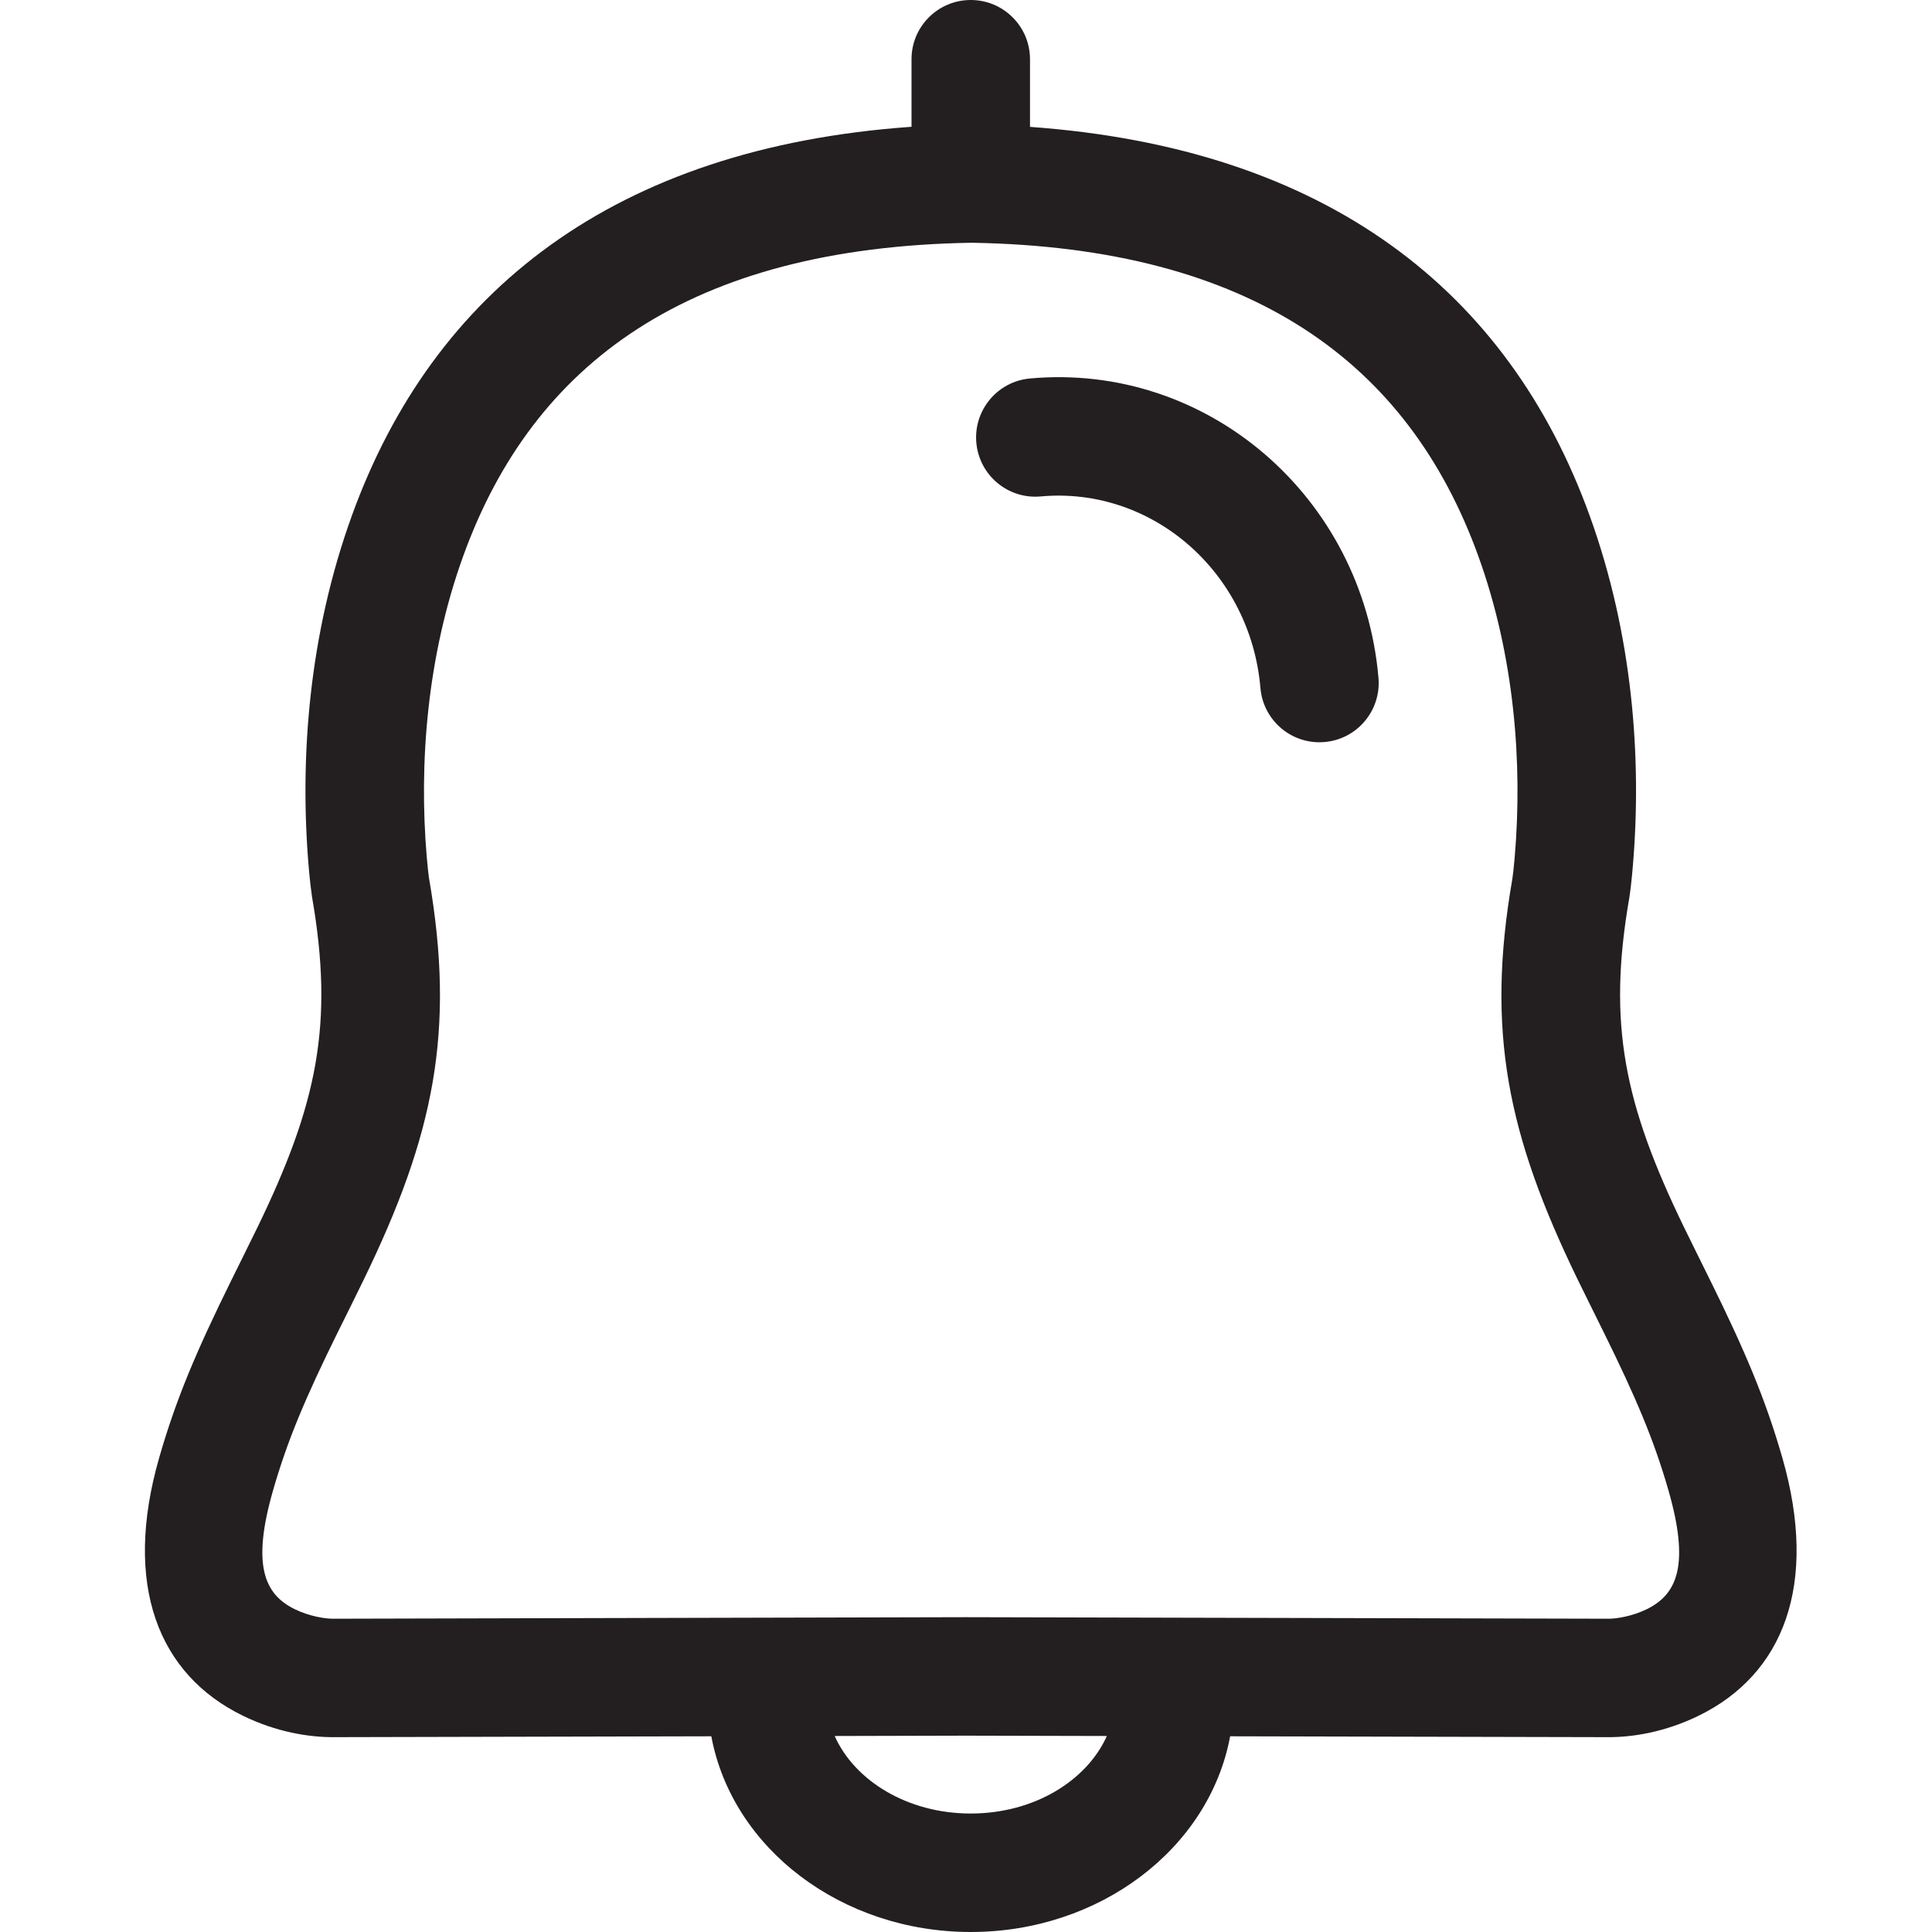 <?xml version="1.0" encoding="UTF-8"?>
<svg width="40px" height="40px" viewBox="0 0 40 40" version="1.1" xmlns="http://www.w3.org/2000/svg" xmlns:xlink="http://www.w3.org/1999/xlink">
    <!-- Generator: Sketch 51.3 (57544) - http://www.bohemiancoding.com/sketch -->
    <title>uEA43-bell</title>
    <desc>Created with Sketch.</desc>
    <defs>
        <path d="M18.872,2.625 L18.872,1.226 C18.872,0.549 19.421,0 20.098,0 C20.776,0 21.325,0.549 21.325,1.226 L21.325,2.627 C27.486,3.067 31.231,6.035 32.91,10.67 C33.803,13.134 33.998,15.697 33.804,17.958 C33.78,18.237 33.756,18.441 33.733,18.588 C33.278,21.204 33.629,22.86 34.867,25.412 C34.987,25.659 35.458,26.609 35.41,26.512 C36.136,27.983 36.553,28.972 36.9,30.176 C37.66,32.818 36.916,34.668 35.171,35.521 C34.475,35.861 33.803,35.969 33.287,35.966 L25.469,35.948 C25.034,38.278 22.766,40 20.098,40 C17.43,40 15.162,38.277 14.727,35.948 L6.916,35.966 C6.394,35.969 5.722,35.861 5.026,35.521 C3.28,34.668 2.537,32.818 3.297,30.176 C3.643,28.972 4.061,27.983 4.787,26.512 C4.739,26.609 5.21,25.659 5.33,25.412 C6.568,22.86 6.919,21.204 6.459,18.562 C6.441,18.441 6.416,18.237 6.392,17.958 C6.199,15.697 6.394,13.134 7.287,10.67 C8.968,6.029 12.721,3.058 18.872,2.625 Z M17.281,35.942 C17.69,36.859 18.776,37.547 20.098,37.547 C21.42,37.547 22.506,36.859 22.916,35.942 L20,35.935 L17.281,35.942 Z M19.997,33.482 L33.303,33.514 C33.47,33.515 33.797,33.462 34.094,33.317 C34.735,33.004 34.983,32.386 34.543,30.854 C34.245,29.82 33.877,28.948 33.21,27.597 C33.144,27.464 33.073,27.32 32.936,27.043 C32.822,26.815 32.74,26.648 32.66,26.483 C31.216,23.507 30.761,21.359 31.312,18.194 C31.323,18.125 31.341,17.973 31.36,17.749 C31.526,15.811 31.357,13.583 30.604,11.505 C29.156,7.51 25.914,5.121 20.115,5.026 C14.283,5.121 11.04,7.51 9.593,11.505 C8.84,13.583 8.67,15.811 8.836,17.749 C8.855,17.973 8.874,18.125 8.88,18.167 C9.435,21.359 8.98,23.507 7.536,26.483 C7.456,26.648 7.374,26.815 7.261,27.043 C7.123,27.32 7.052,27.464 6.986,27.597 C6.32,28.948 5.951,29.82 5.654,30.854 C5.213,32.386 5.461,33.004 6.103,33.317 C6.4,33.462 6.726,33.515 6.898,33.514 L19.997,33.482 Z M28.54,14.037 C28.597,14.712 28.097,15.306 27.422,15.363 C26.748,15.421 26.154,14.921 26.096,14.246 C25.89,11.835 23.846,10.069 21.547,10.278 C20.872,10.34 20.276,9.843 20.214,9.168 C20.153,8.494 20.65,7.897 21.324,7.836 C24.995,7.502 28.219,10.288 28.54,14.037 Z" id="path-1"></path>
    </defs>
    <g id="uEA43-bell" stroke="none" stroke-width="1" fill="none" fill-rule="evenodd">
        <mask id="mask-2" fill="white">
            <use xlink:href="#path-1"></use>
        </mask>
        <use id="Mask" fill="#231F20" fill-rule="nonzero" xlink:href="#path-1"></use>
    </g>
</svg>